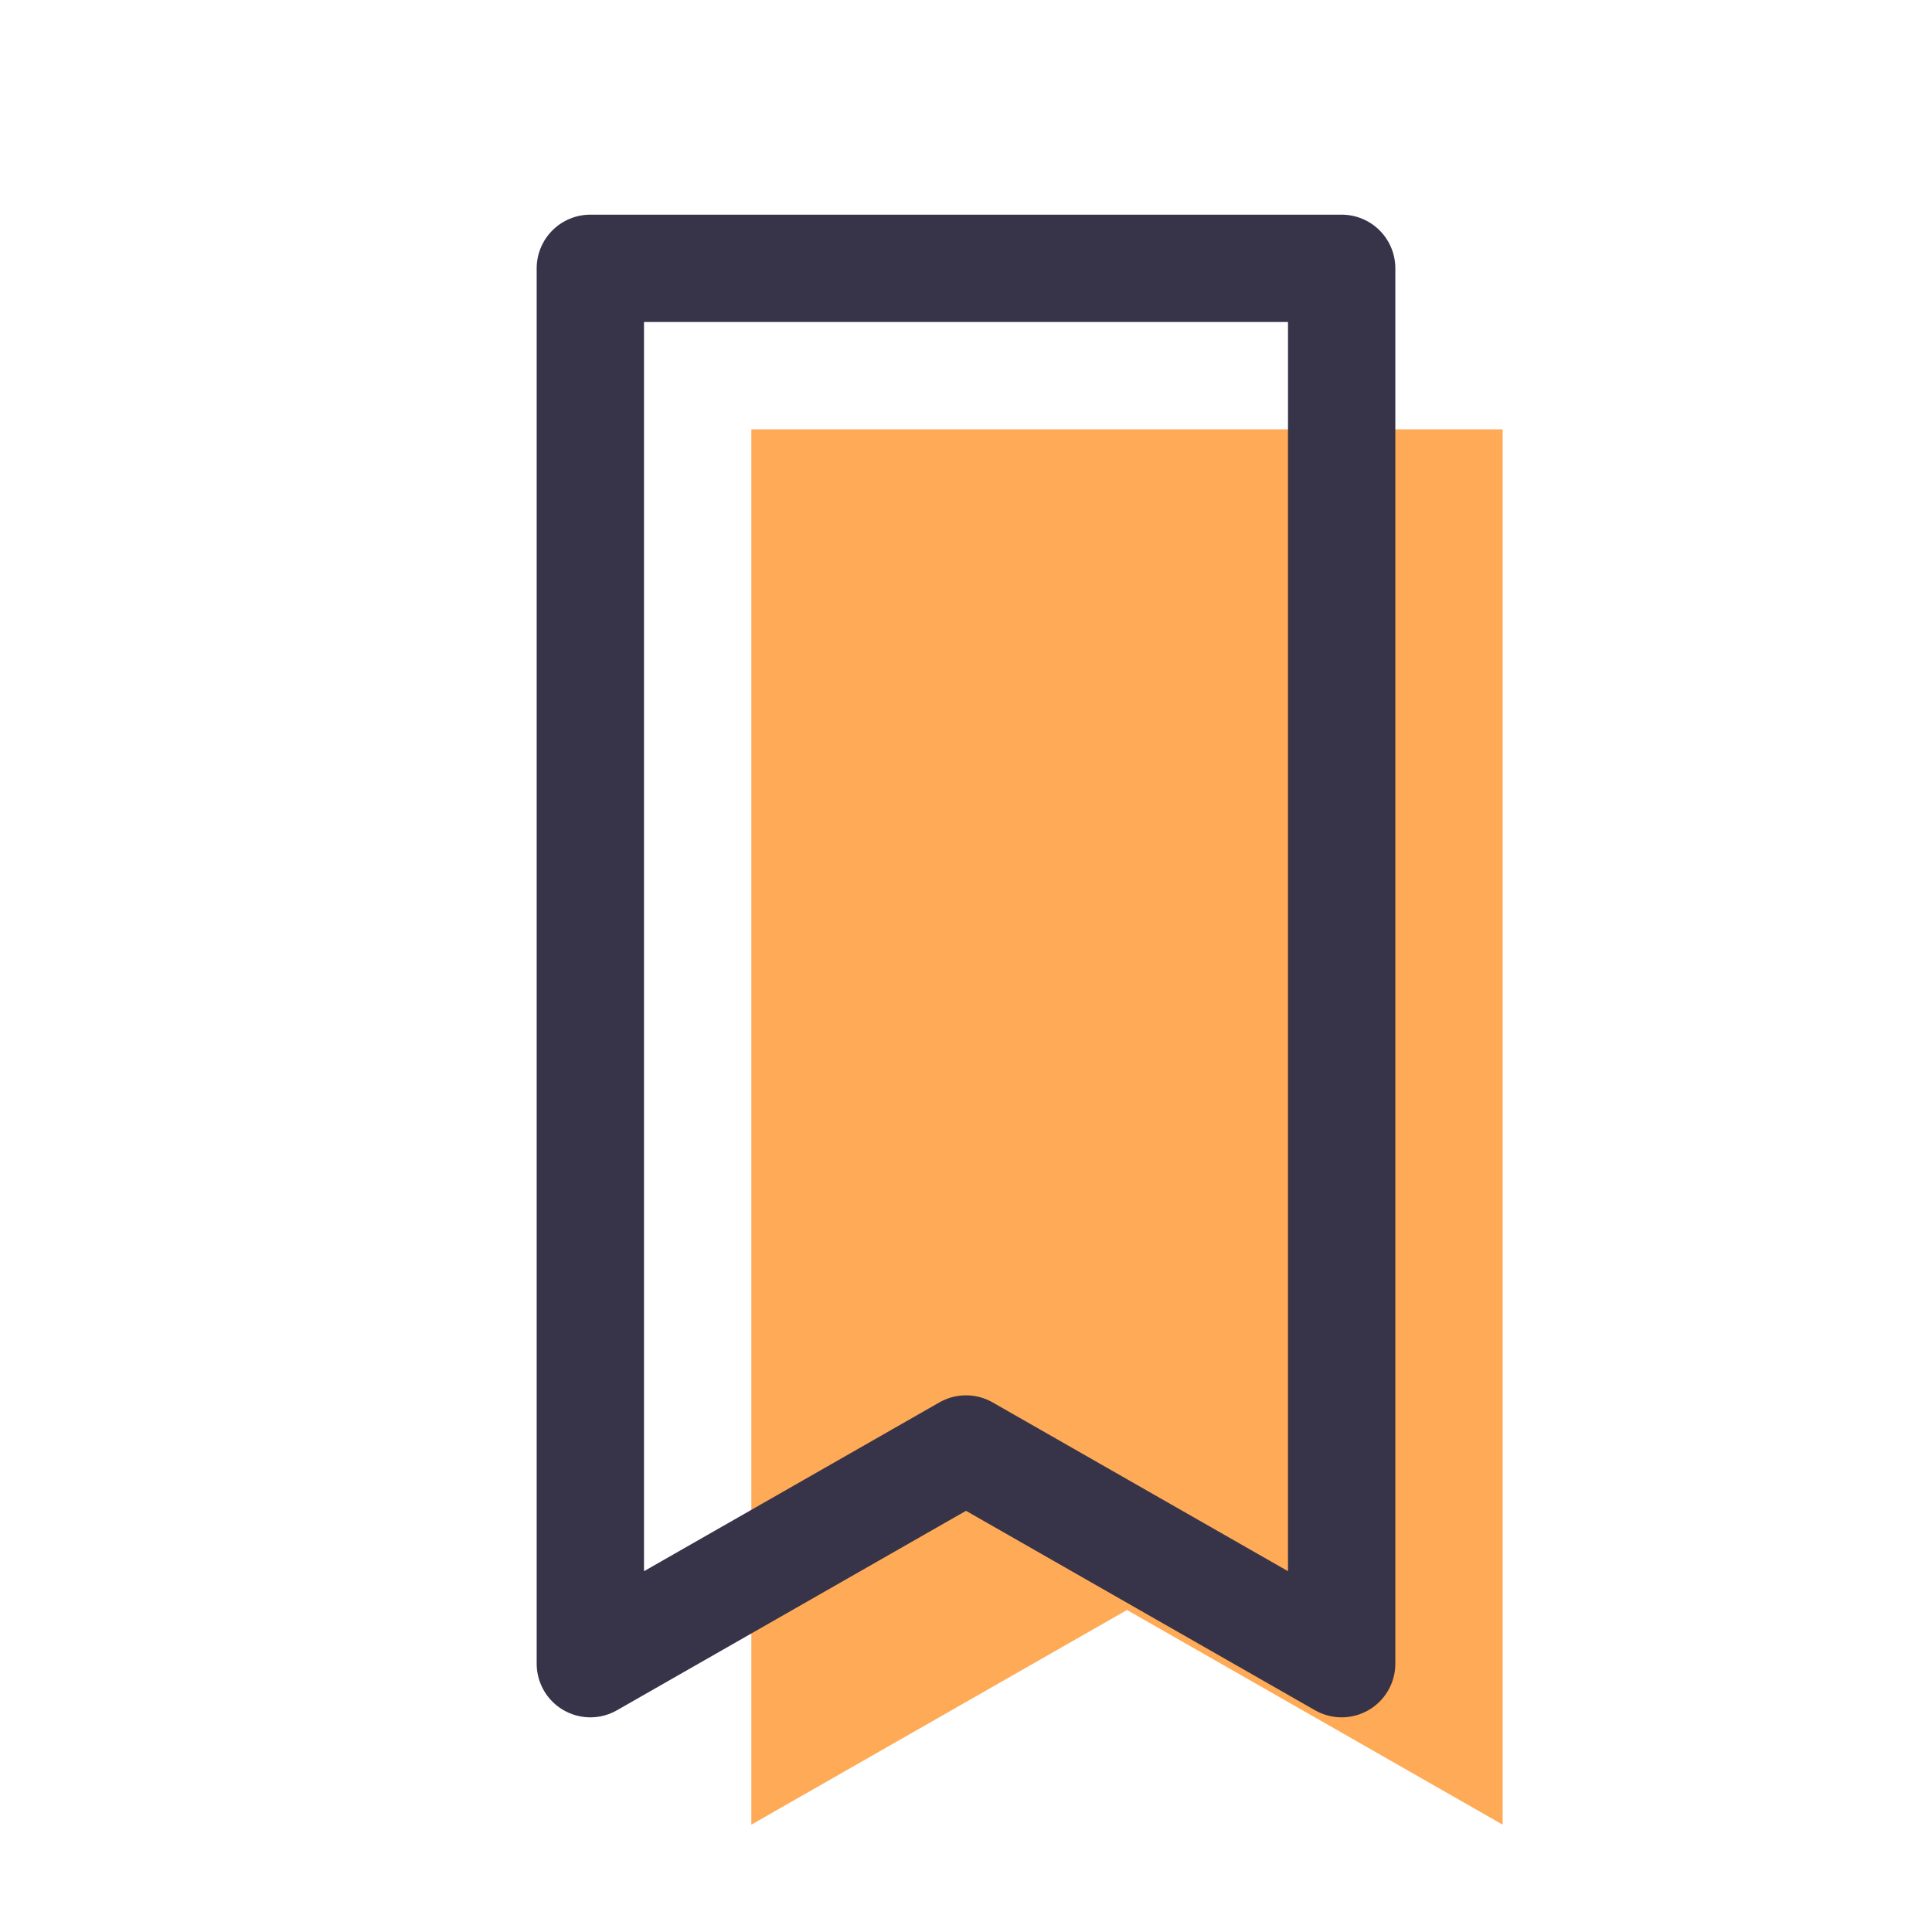 <svg width="18" height="18" xmlns="http://www.w3.org/2000/svg">

 <g>
  <title>background</title>
  <rect fill="none" id="canvas_background" height="602" width="802" y="-1" x="-1"/>
 </g>
 <g>
  <title>Layer 1</title>
  <g id="svg_1">
   <path id="svg_2" d="m7,4l7,0l0,13l-3.5,-2l-3.5,2l0,-13z" fill="#ffaa56"/>
   <path id="svg_3" d="m5.5,2.5l7,0l0,13l-3.5,-2l-3.5,2l0,-13z" stroke-linejoin="round" stroke-linecap="square" stroke="#373449" fill="none"/>
  </g>
 </g>
</svg>